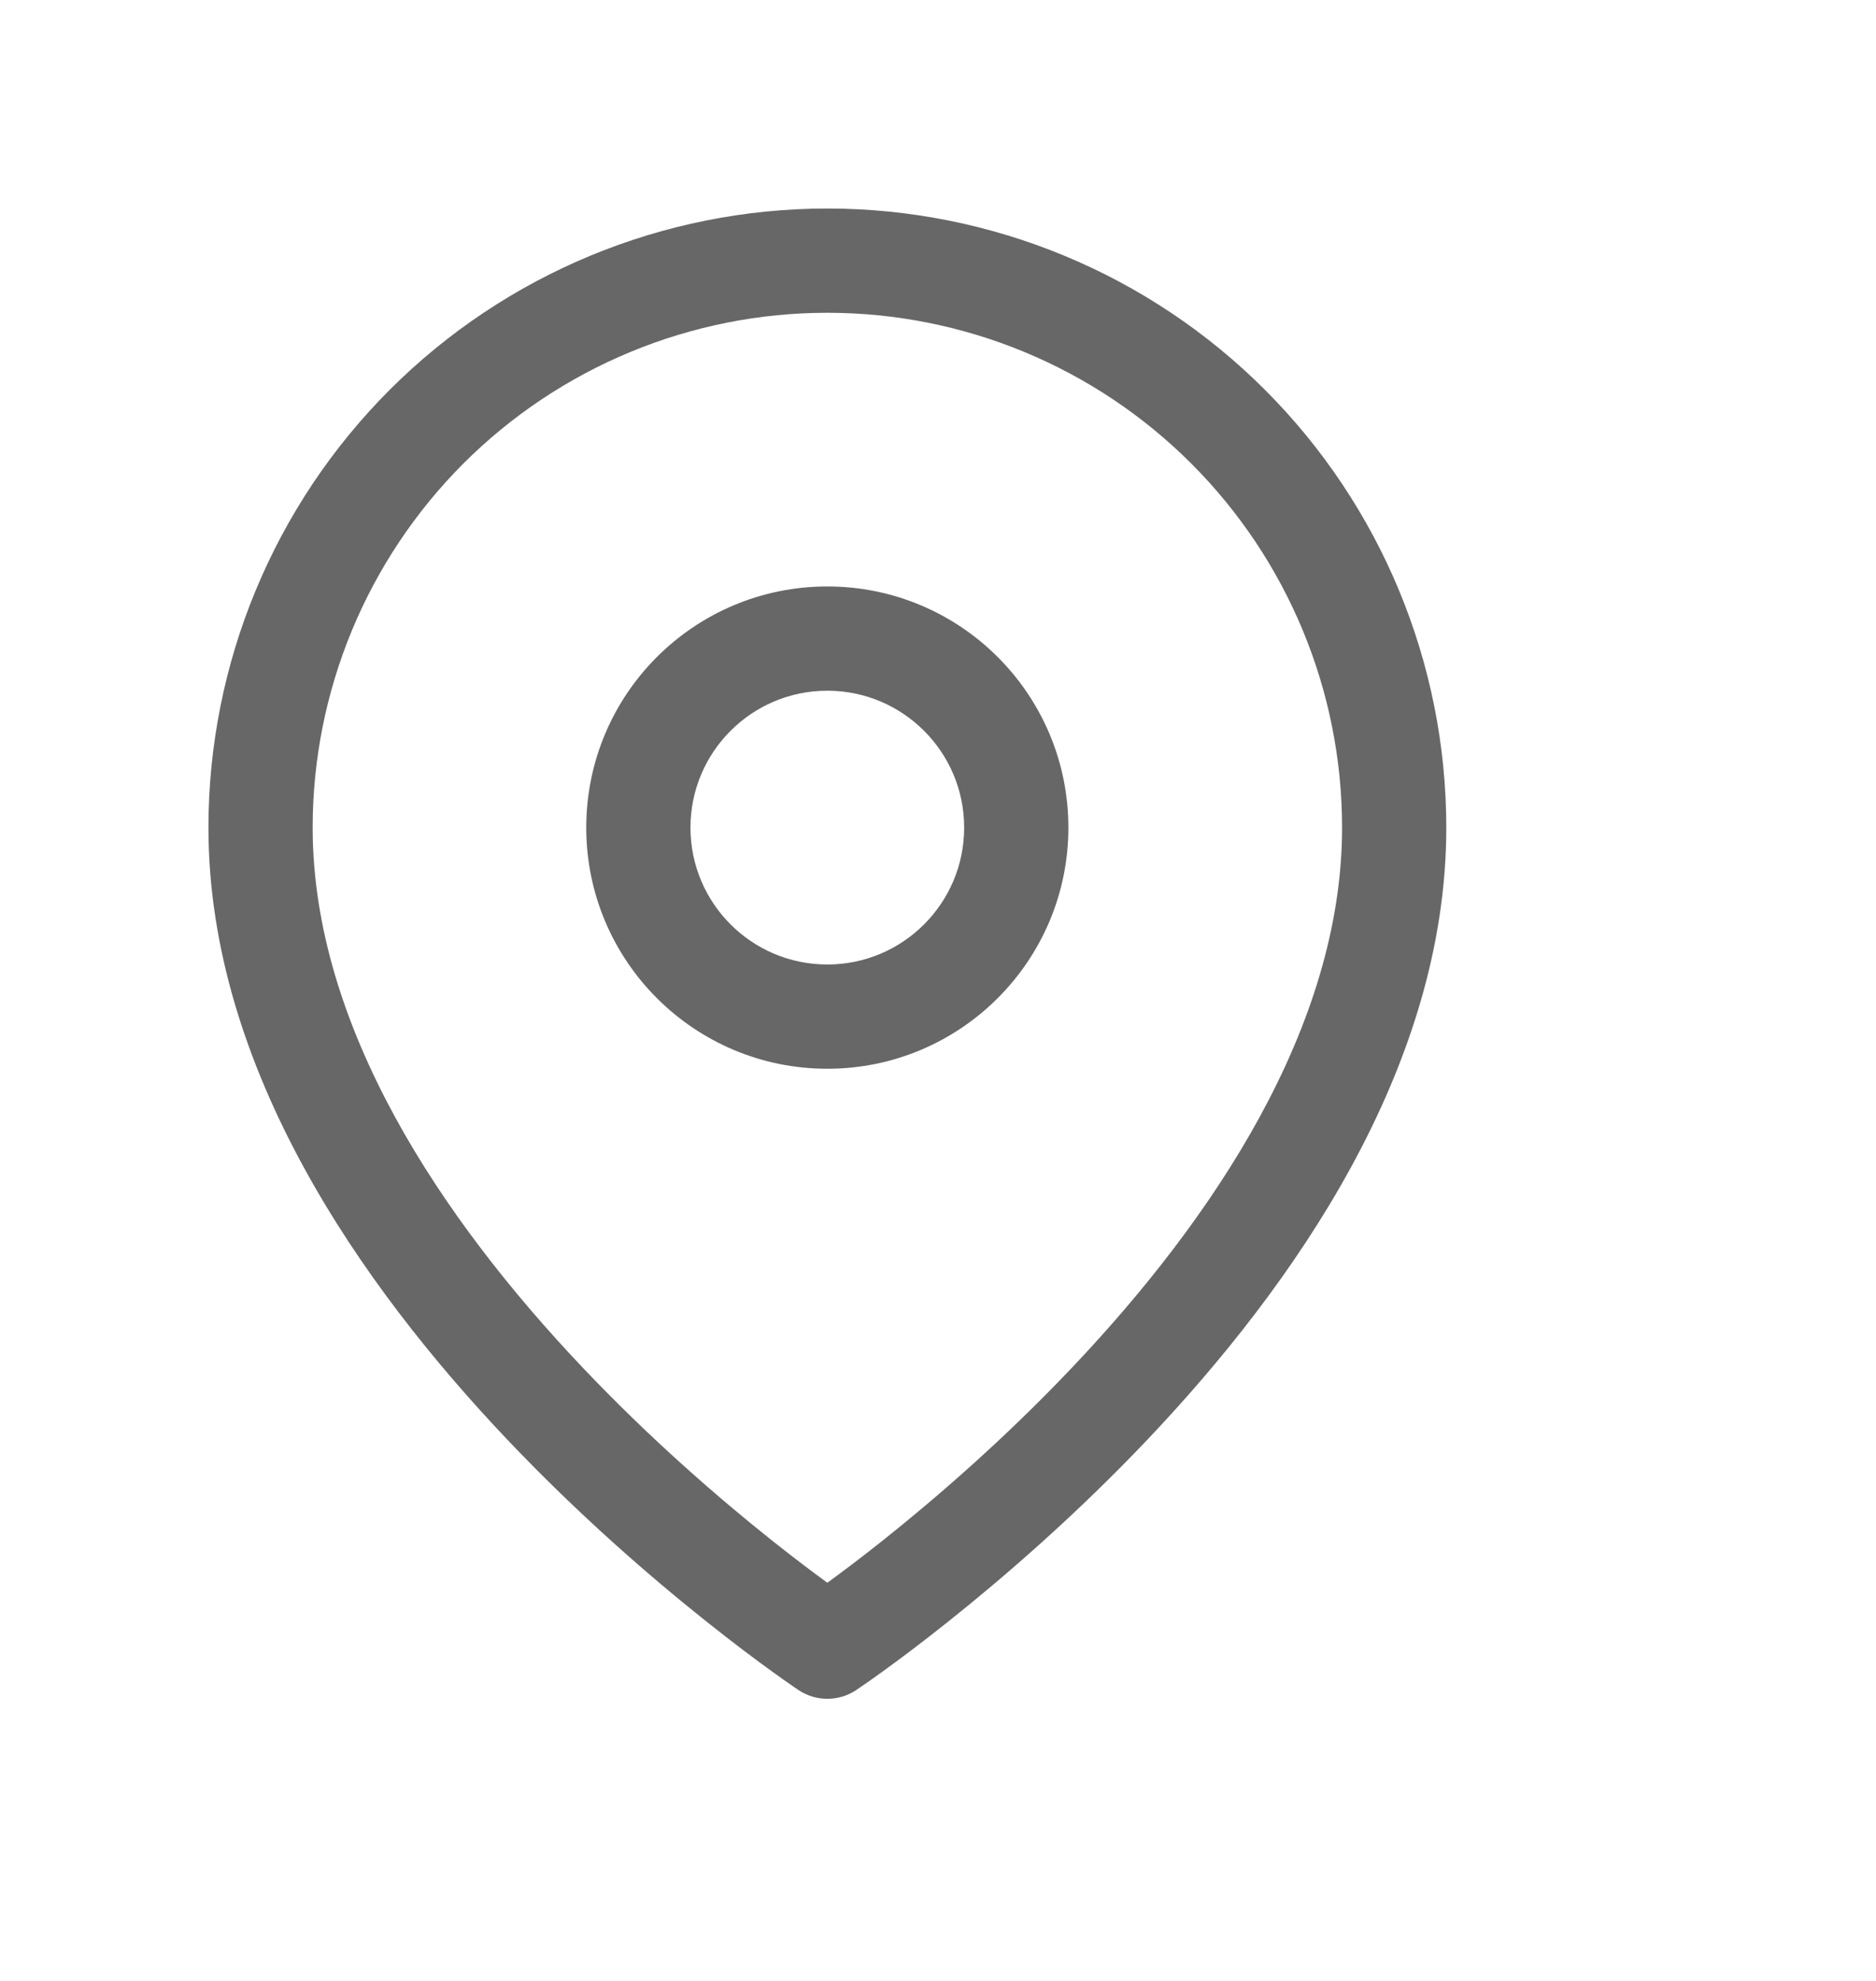 <svg width="18" height="19" viewBox="0 0 18 19" fill="none" xmlns="http://www.w3.org/2000/svg">
<path fill-rule="evenodd" clip-rule="evenodd" d="M4.446 4.446C5.373 3.52 6.629 3 7.938 3C9.248 3 10.504 3.52 11.43 4.446C12.357 5.373 12.877 6.629 12.877 7.938C12.877 9.852 11.634 11.694 10.295 13.108C9.635 13.805 8.974 14.374 8.477 14.77C8.261 14.942 8.077 15.08 7.938 15.181C7.8 15.08 7.616 14.942 7.4 14.77C6.903 14.374 6.242 13.805 5.582 13.108C4.242 11.694 3 9.852 3 7.938C3 6.629 3.52 5.373 4.446 4.446ZM7.661 16.21C7.661 16.21 7.661 16.21 7.938 15.794L7.661 16.21C7.829 16.322 8.048 16.322 8.216 16.21L7.938 15.794C8.216 16.21 8.216 16.21 8.216 16.21L8.216 16.209L8.218 16.209L8.221 16.206L8.235 16.197C8.246 16.189 8.263 16.178 8.284 16.163C8.327 16.134 8.388 16.091 8.465 16.035C8.619 15.924 8.838 15.761 9.1 15.552C9.622 15.136 10.321 14.535 11.021 13.796C12.4 12.34 13.877 10.254 13.877 7.938C13.877 6.363 13.251 4.853 12.137 3.739C11.024 2.626 9.513 2 7.938 2C6.363 2 4.853 2.626 3.739 3.739C2.626 4.853 2 6.363 2 7.938C2 10.254 3.477 12.34 4.856 13.796C5.556 14.535 6.254 15.136 6.777 15.552C7.039 15.761 7.258 15.924 7.412 16.035C7.489 16.091 7.55 16.134 7.593 16.163L7.614 16.178L7.642 16.197L7.655 16.206L7.659 16.209L7.66 16.209L7.661 16.21ZM6.625 7.938C6.625 7.213 7.213 6.625 7.938 6.625C8.663 6.625 9.251 7.213 9.251 7.938C9.251 8.663 8.663 9.251 7.938 9.251C7.213 9.251 6.625 8.663 6.625 7.938ZM7.938 5.625C6.66 5.625 5.625 6.66 5.625 7.938C5.625 9.215 6.66 10.251 7.938 10.251C9.215 10.251 10.251 9.215 10.251 7.938C10.251 6.66 9.215 5.625 7.938 5.625Z" fill="#676767"/>
</svg>

